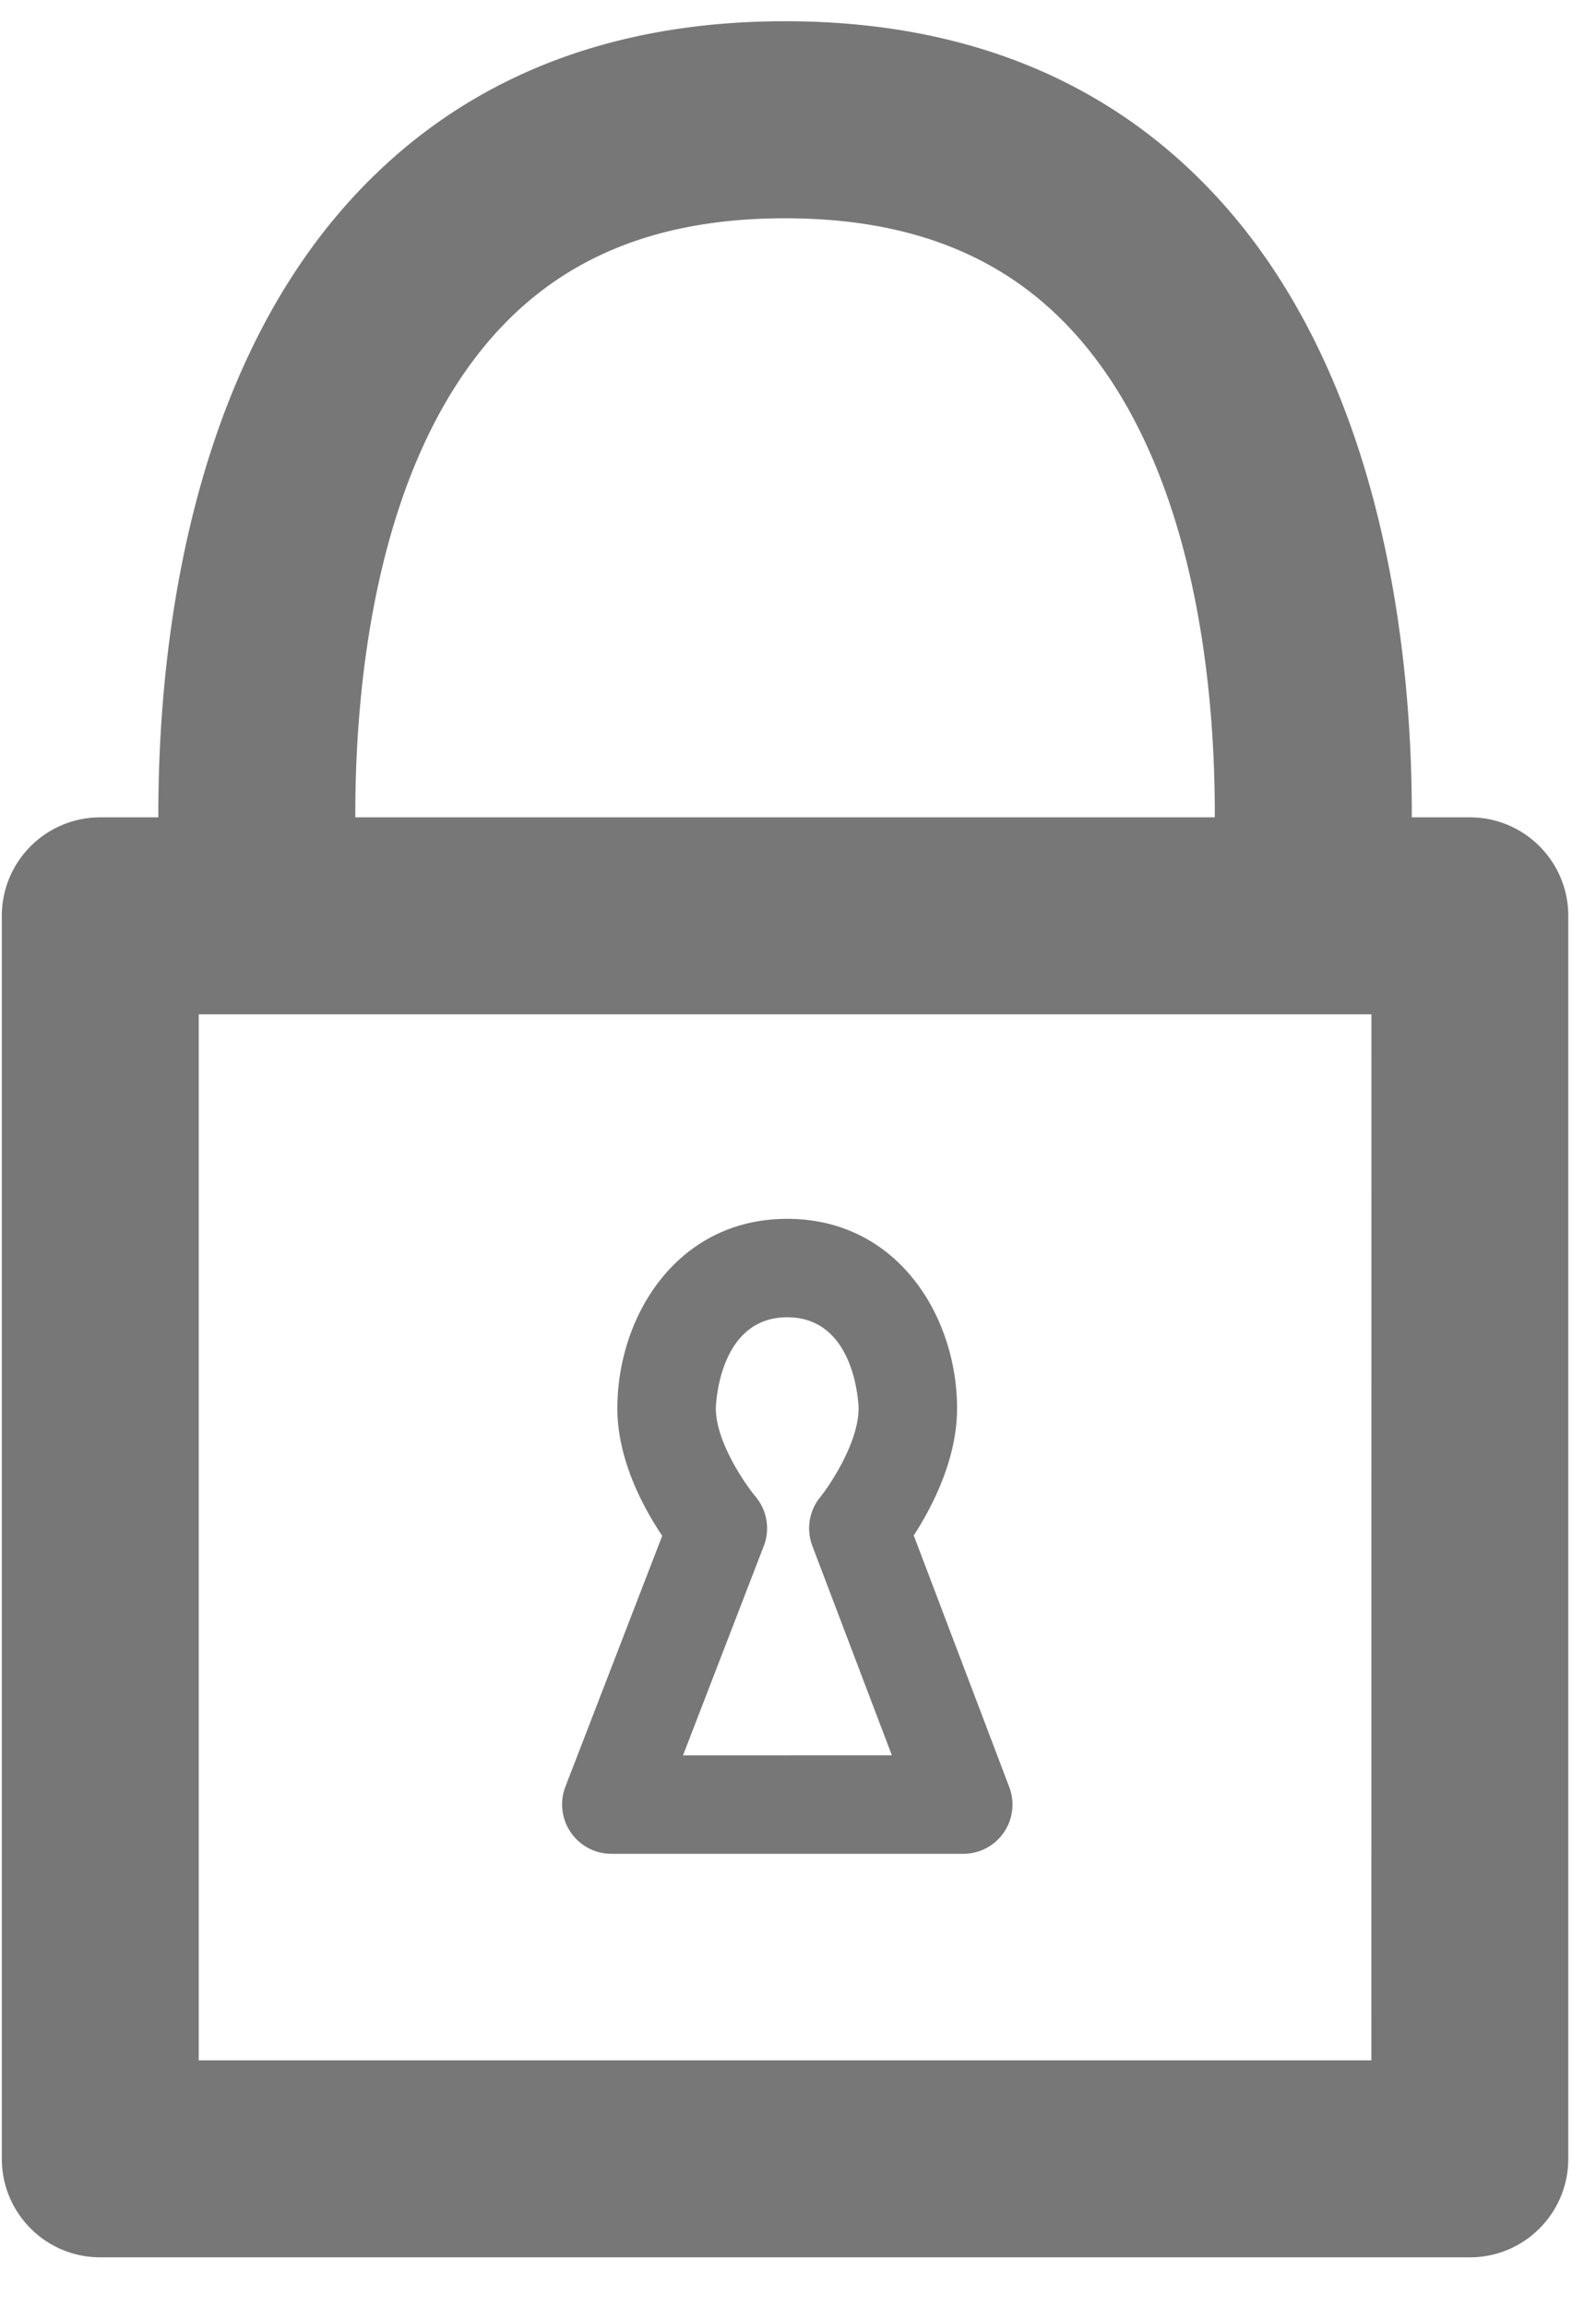 <svg xmlns="http://www.w3.org/2000/svg" xmlns:xlink="http://www.w3.org/1999/xlink" width="27" height="39" viewBox="0 0 27 39"><defs><path id="qlt1a" d="M568.531 1543.482v21.012c0 .92-.745 1.665-1.665 1.665h-23.17c-.92 0-1.665-.745-1.665-1.665v-21.012c0-.92.746-1.665 1.666-1.665h.982c-.007-2.576.41-7.262 3.204-10.384 1.826-2.04 4.315-3.074 7.398-3.074 3.084 0 5.573 1.034 7.399 3.074 2.794 3.122 3.21 7.808 3.204 10.384h.982c.92 0 1.665.745 1.665 1.665zm-20.52-1.665h14.54c.007-2.08-.293-5.868-2.36-8.17-1.182-1.317-2.789-1.957-4.91-1.957s-3.727.64-4.91 1.958c-2.066 2.301-2.366 6.089-2.36 8.169zm17.19 3.33h-19.839v17.682H565.2zm-6.127 13.063a.832.832 0 0 1-.779 1.128h-5.955a.835.835 0 0 1-.776-1.132l1.639-4.244c-.318-.472-.759-1.286-.759-2.154 0-1.554 1.007-3.204 2.874-3.204 1.866 0 2.873 1.65 2.873 3.204 0 .865-.427 1.677-.733 2.148zm-1.986-.537l-1.346-3.542a.835.835 0 0 1 .136-.825c.166-.205.647-.926.647-1.498 0-.016-.033-1.54-1.207-1.54-1.175 0-1.208 1.524-1.208 1.54 0 .565.496 1.282.67 1.489.196.233.251.554.141.838l-1.366 3.538z"/></defs><g><g transform="translate(-542 -1528)"><use fill="#777" xlink:href="#qlt1a"/></g></g></svg>